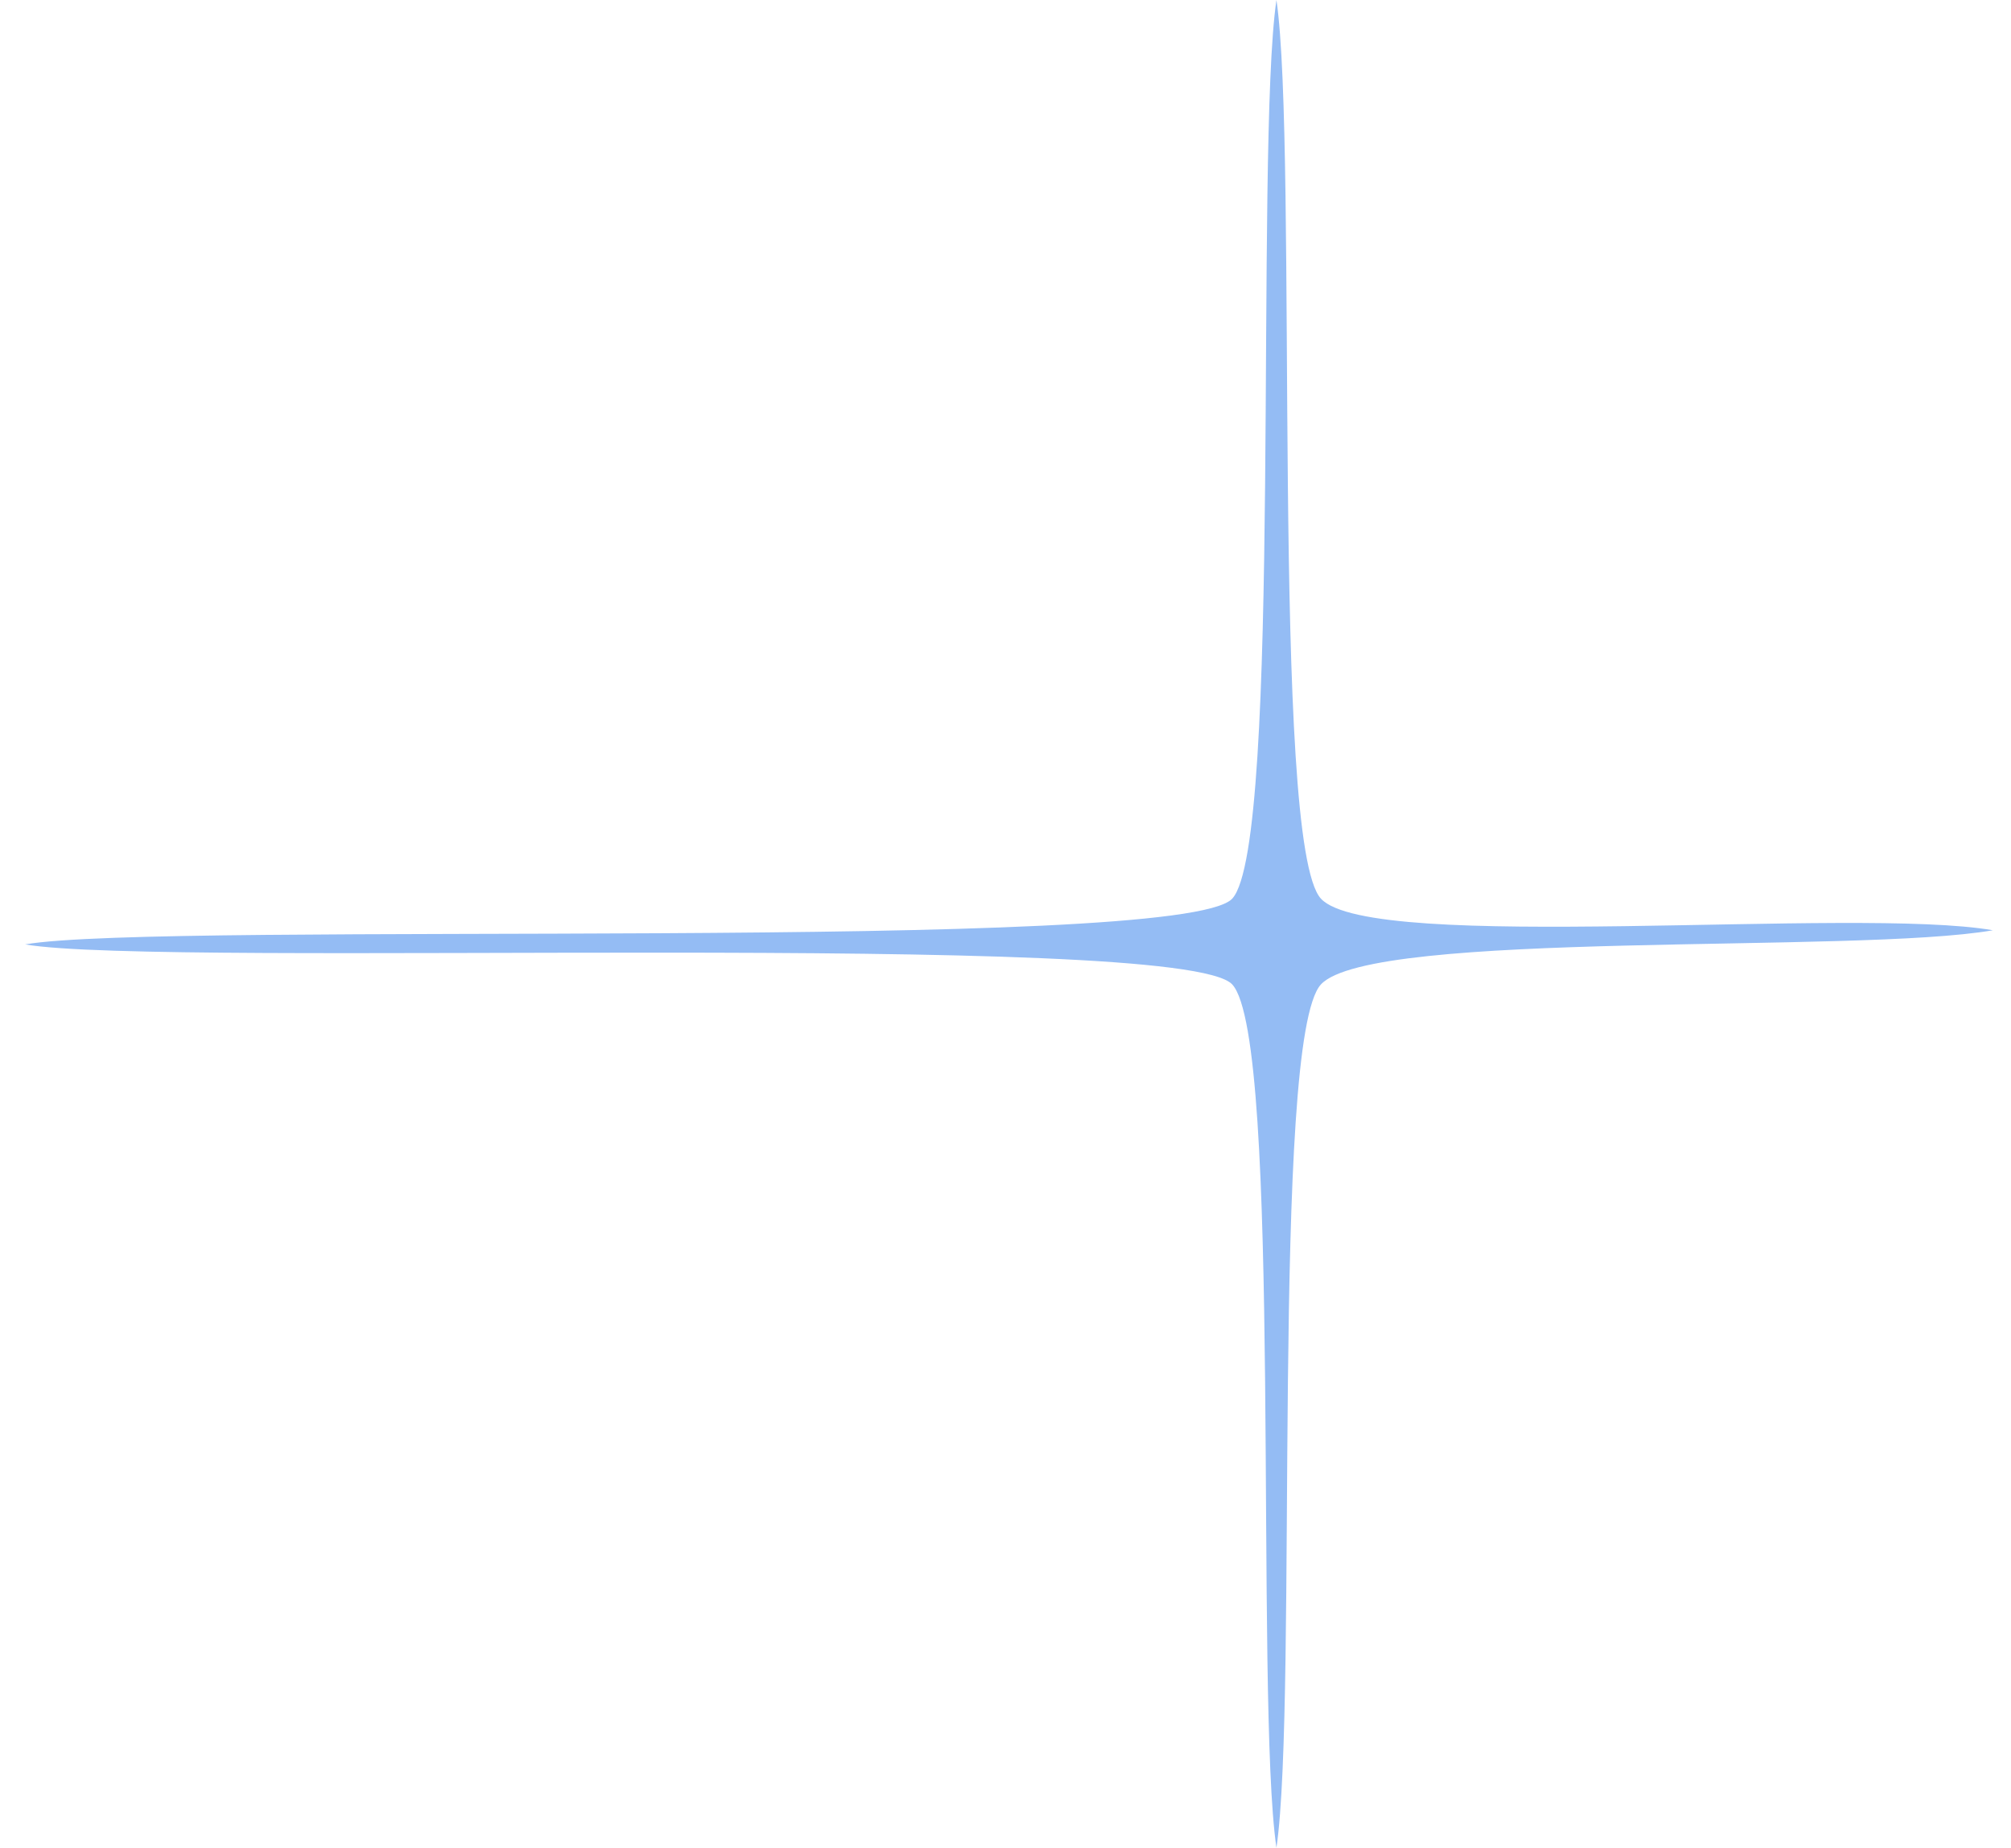 <svg width="37" height="34" viewBox="0 0 37 34" fill="none" xmlns="http://www.w3.org/2000/svg">
<path d="M23.485 0C23.081 2.75 23.604 15.515 22.672 16.531C21.74 17.547 2.984 16.932 0.463 17.373C2.984 17.814 21.74 17.091 22.672 18.11C23.604 19.126 23.081 31.239 23.485 33.991C23.889 31.239 23.372 19.129 24.303 18.11C25.238 17.094 34.143 17.553 36.666 17.113C34.143 16.672 25.235 17.547 24.303 16.531C23.369 15.515 23.889 2.75 23.485 0Z" fill="#94BCF4"/>
</svg>
